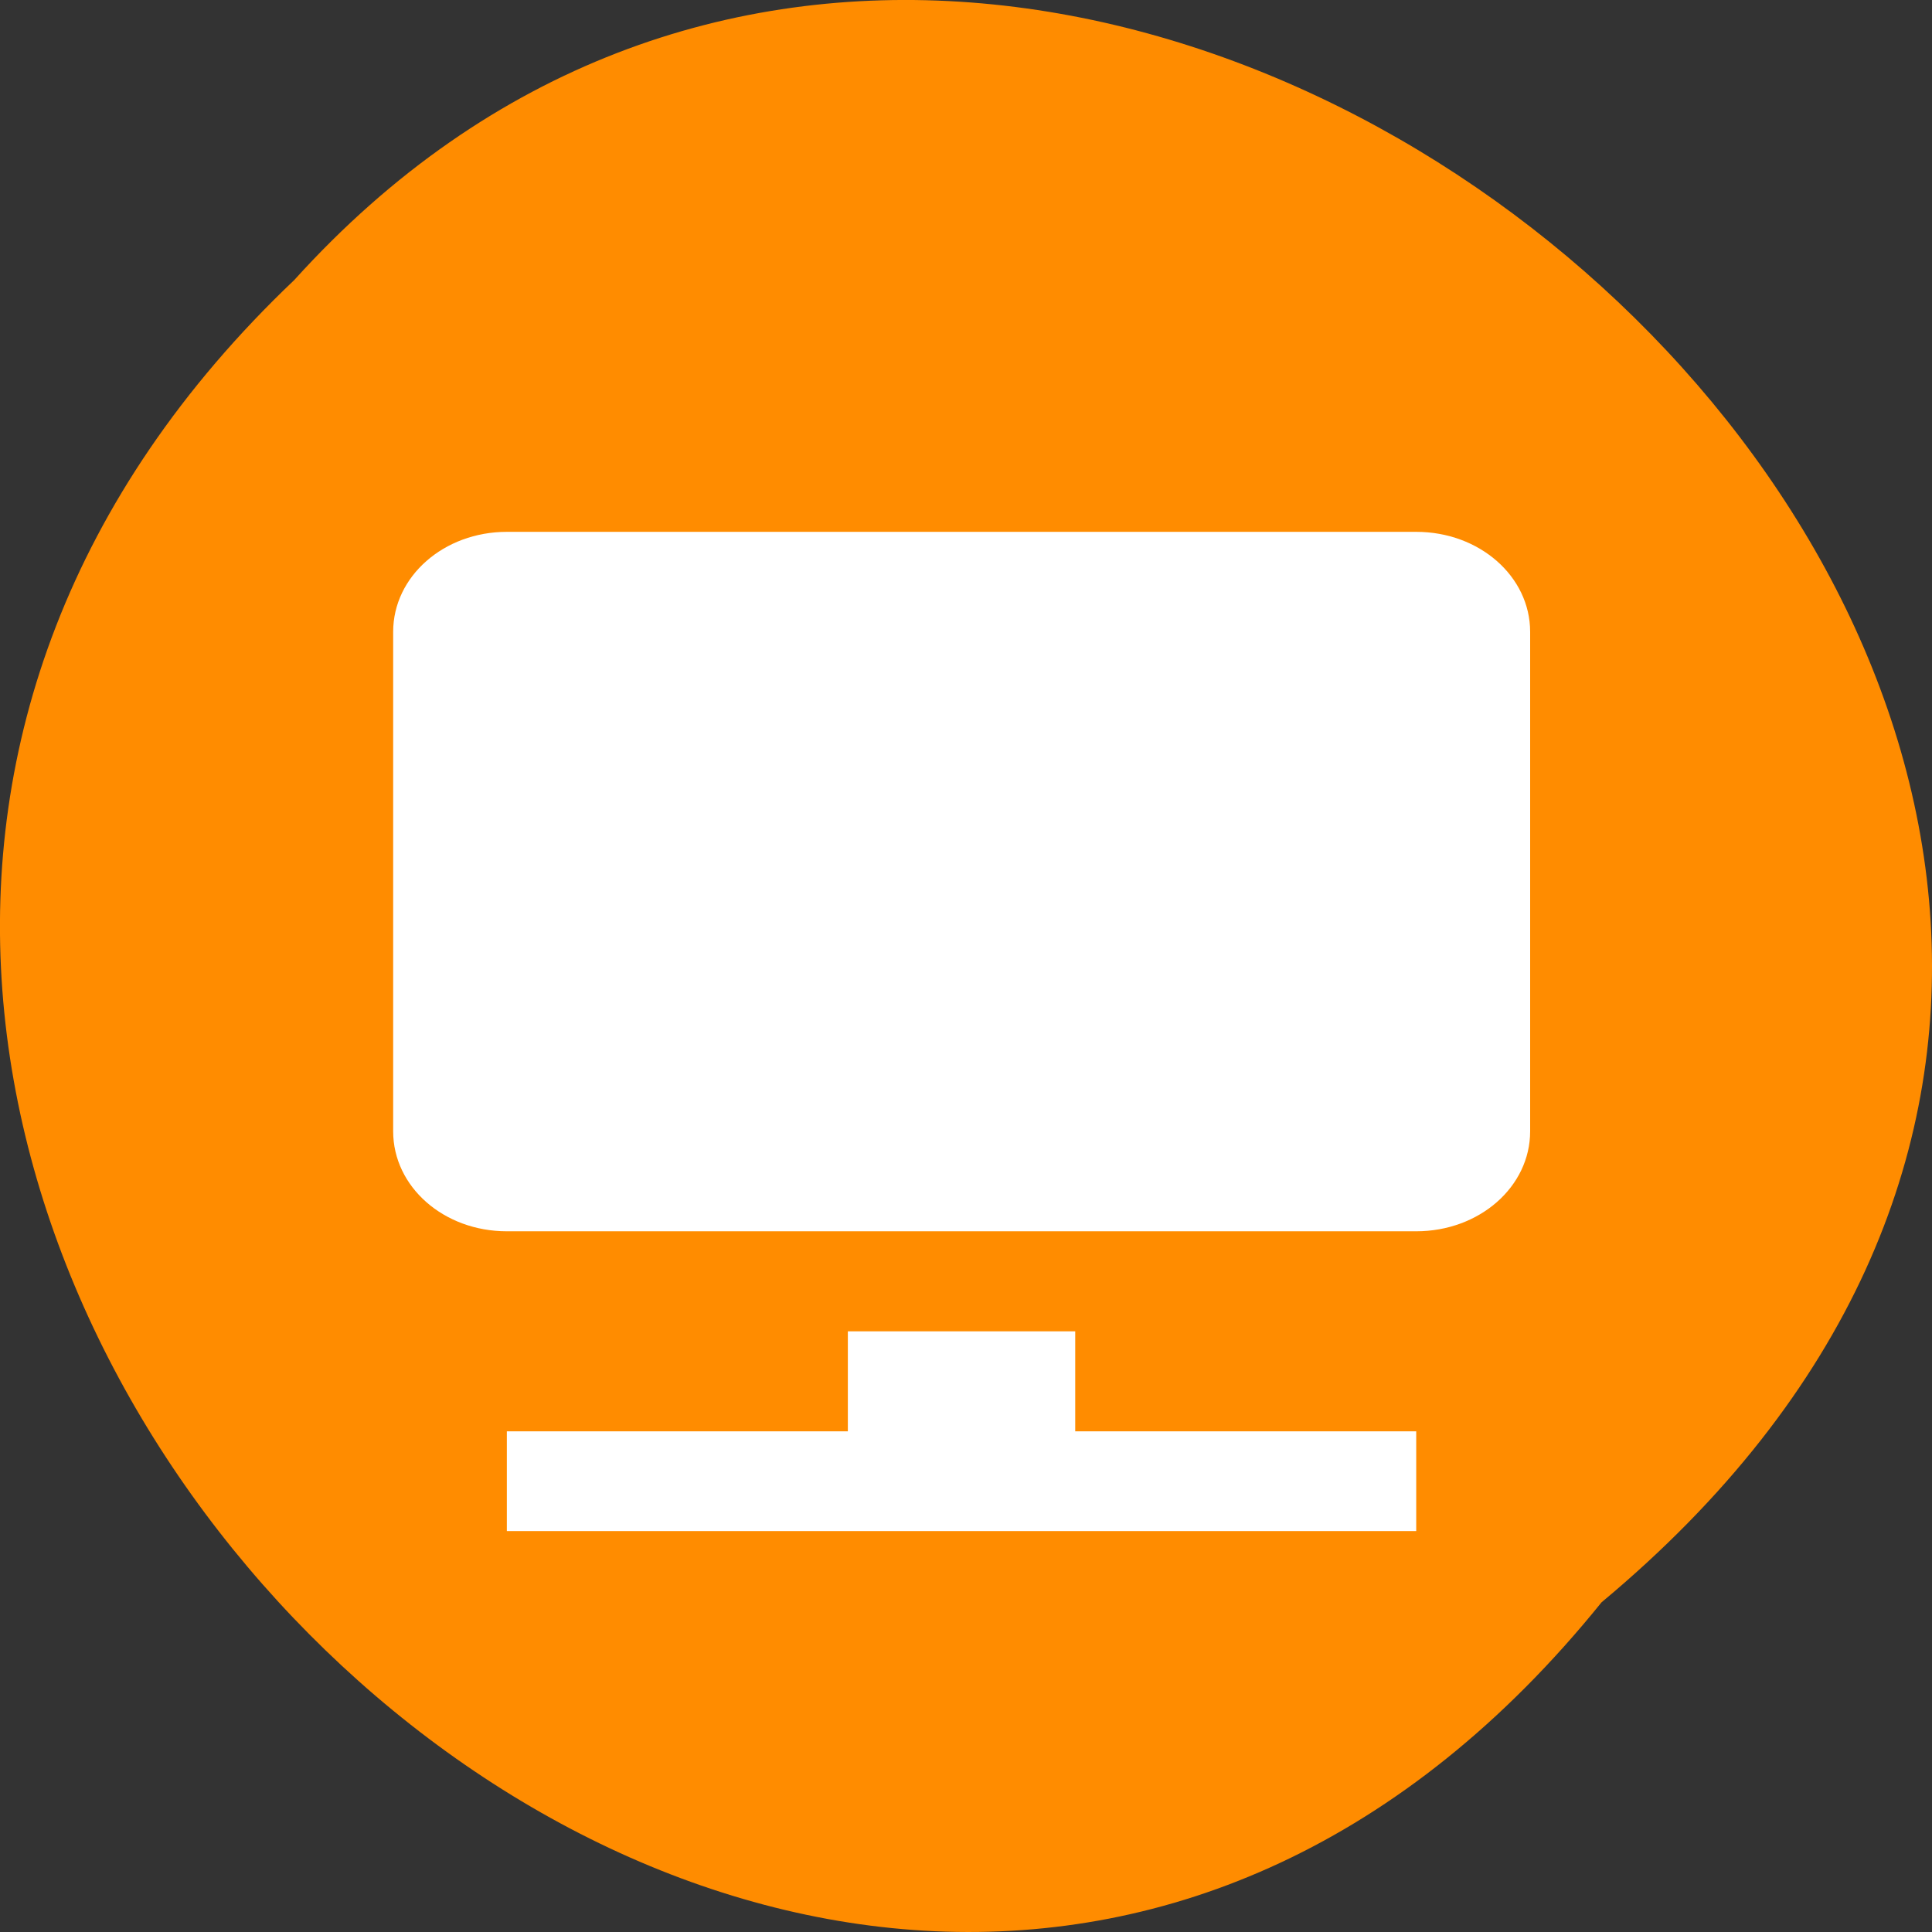 <svg xmlns="http://www.w3.org/2000/svg" viewBox="0 0 32 32"><rect x="0" y="0" width="32" height="32" fill="#333333" stroke="none"/><path d="m 26.527 26.539 c -13.105 16.238 -36.766 -7.535 -21.652 -21.902 c 13.008 -14.398 38.254 8.078 21.652 21.902" style="fill:#ff8c00"/><g style="fill:#fff"><path d="m 8.395 8.809 c -1.043 0 -1.883 0.738 -1.883 1.656 v 8.273 c 0 0.918 0.836 1.656 1.883 1.656 h 15.062 c 1.047 0 1.887 -0.738 1.887 -1.656 v -8.273 c 0 -0.918 -0.84 -1.656 -1.887 -1.656 m -13.18 3.312 h 11.297 v 4.965 h -11.297 m 3.766 4.965 v 1.656 h -5.648 v 1.652 h 15.062 v -1.652 h -5.648 v -1.656"/><path d="m 8.887 11.527 h 13.547 c 0.039 0 0.074 0.008 0.074 0.02 v 6.195 c 0 0.012 -0.035 0.02 -0.074 0.02 h -13.547 c -0.039 0 -0.074 -0.008 -0.074 -0.02 v -6.195 c 0 -0.012 0.035 -0.02 0.074 -0.02"/></g></svg>